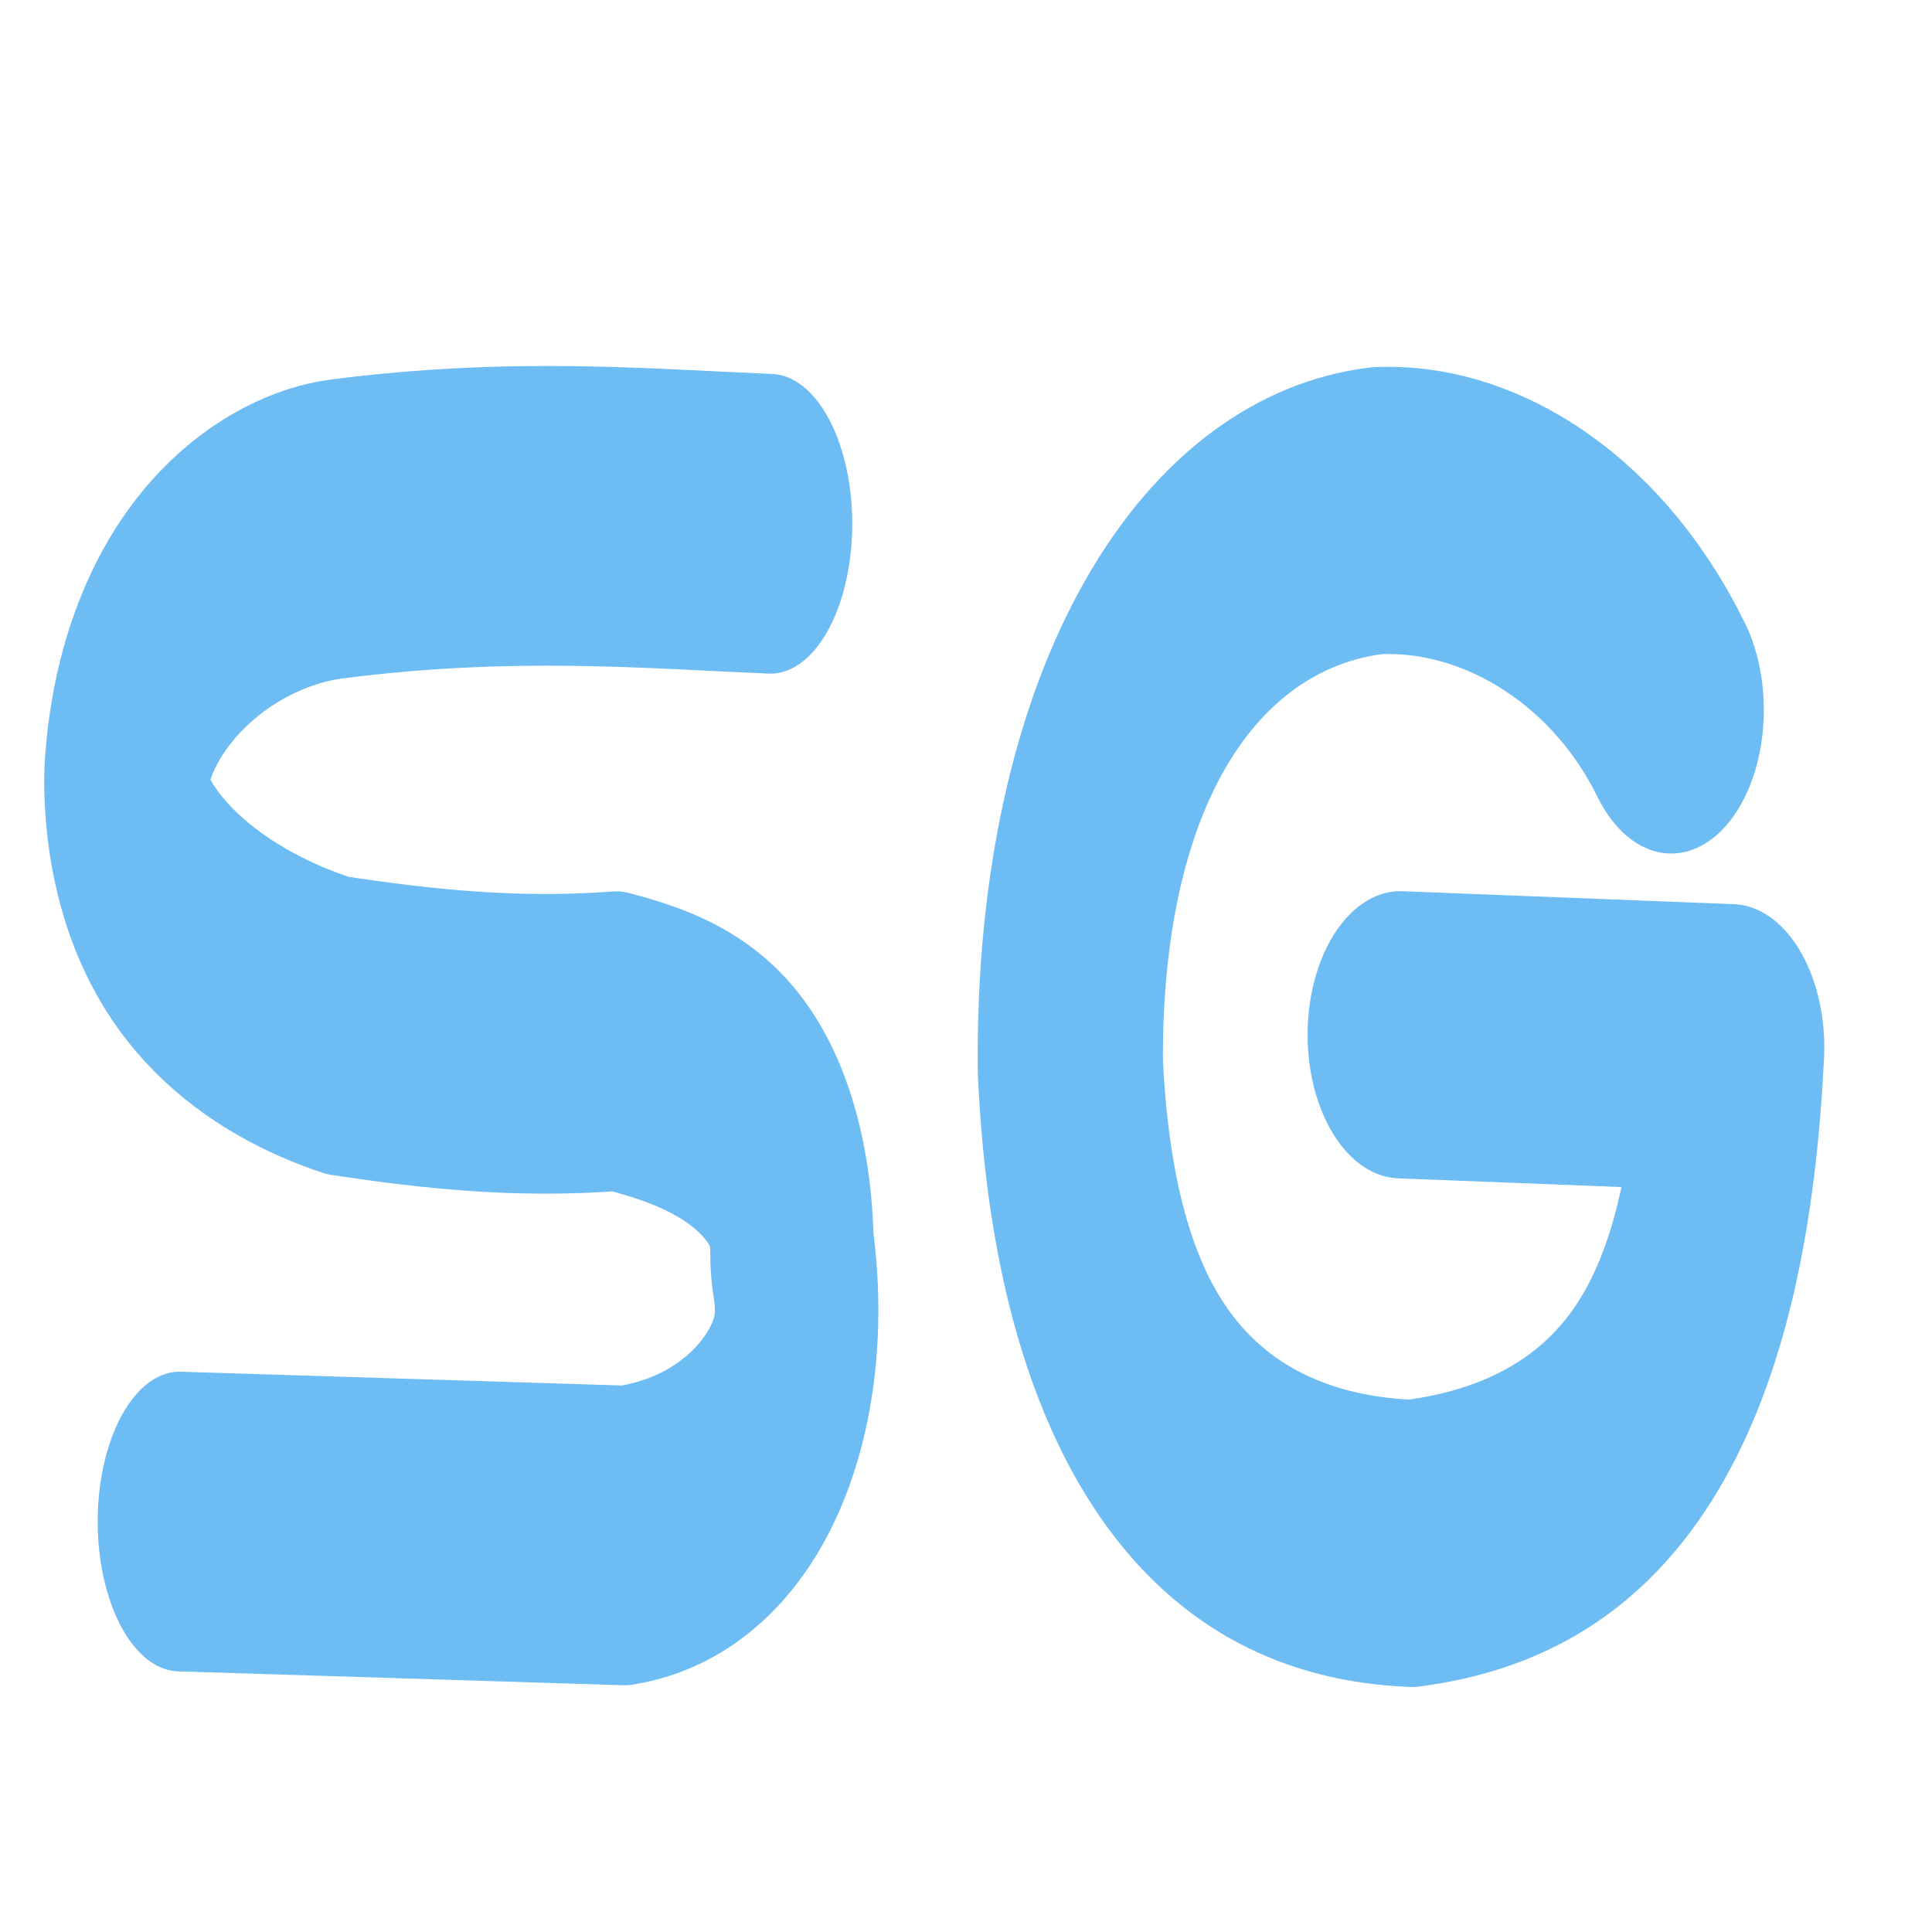 <?xml version="1.0" encoding="UTF-8" standalone="no"?>
<!DOCTYPE svg PUBLIC "-//W3C//DTD SVG 1.1//EN" "http://www.w3.org/Graphics/SVG/1.1/DTD/svg11.dtd">
<svg width="100%" height="100%" viewBox="0 0 32 32" version="1.1" xmlns="http://www.w3.org/2000/svg" xmlns:xlink="http://www.w3.org/1999/xlink" xml:space="preserve" xmlns:serif="http://www.serif.com/" style="fill-rule:evenodd;clip-rule:evenodd;stroke-linecap:round;stroke-linejoin:round;stroke-miterlimit:1.5;">
    <g transform="matrix(0.565,0,0,0.876,12.648,2.961)">
        <path d="M26.606,10.043C24.702,7.536 21.209,6.167 17.956,6.277C12.677,6.707 8.908,10.644 8.992,16.791C9.396,22.403 12.57,25.629 18.996,25.802C25.533,25.259 27.955,21.904 28.379,16.43L18.662,16.185" style="fill:none;stroke:rgb(109,188,244);stroke-width:5.43px;"/>
    </g>
    <g transform="matrix(0.462,0,0,0.847,0.636,3.038)">
        <path d="M26.247,6.656C21.774,6.554 16.932,6.317 10.661,6.76C7.471,6.995 3.482,8.638 3.137,11.654C3.144,14.265 7.065,15.815 10.738,16.468C13.949,16.735 17.201,16.921 20.725,16.773C23.877,17.21 27.04,18.024 27.019,20.948C27.92,24.001 25.013,26.107 21.02,26.439L5.056,26.167" style="fill:none;stroke:rgb(109,188,244);stroke-width:5.86px;"/>
    </g>
</svg>
